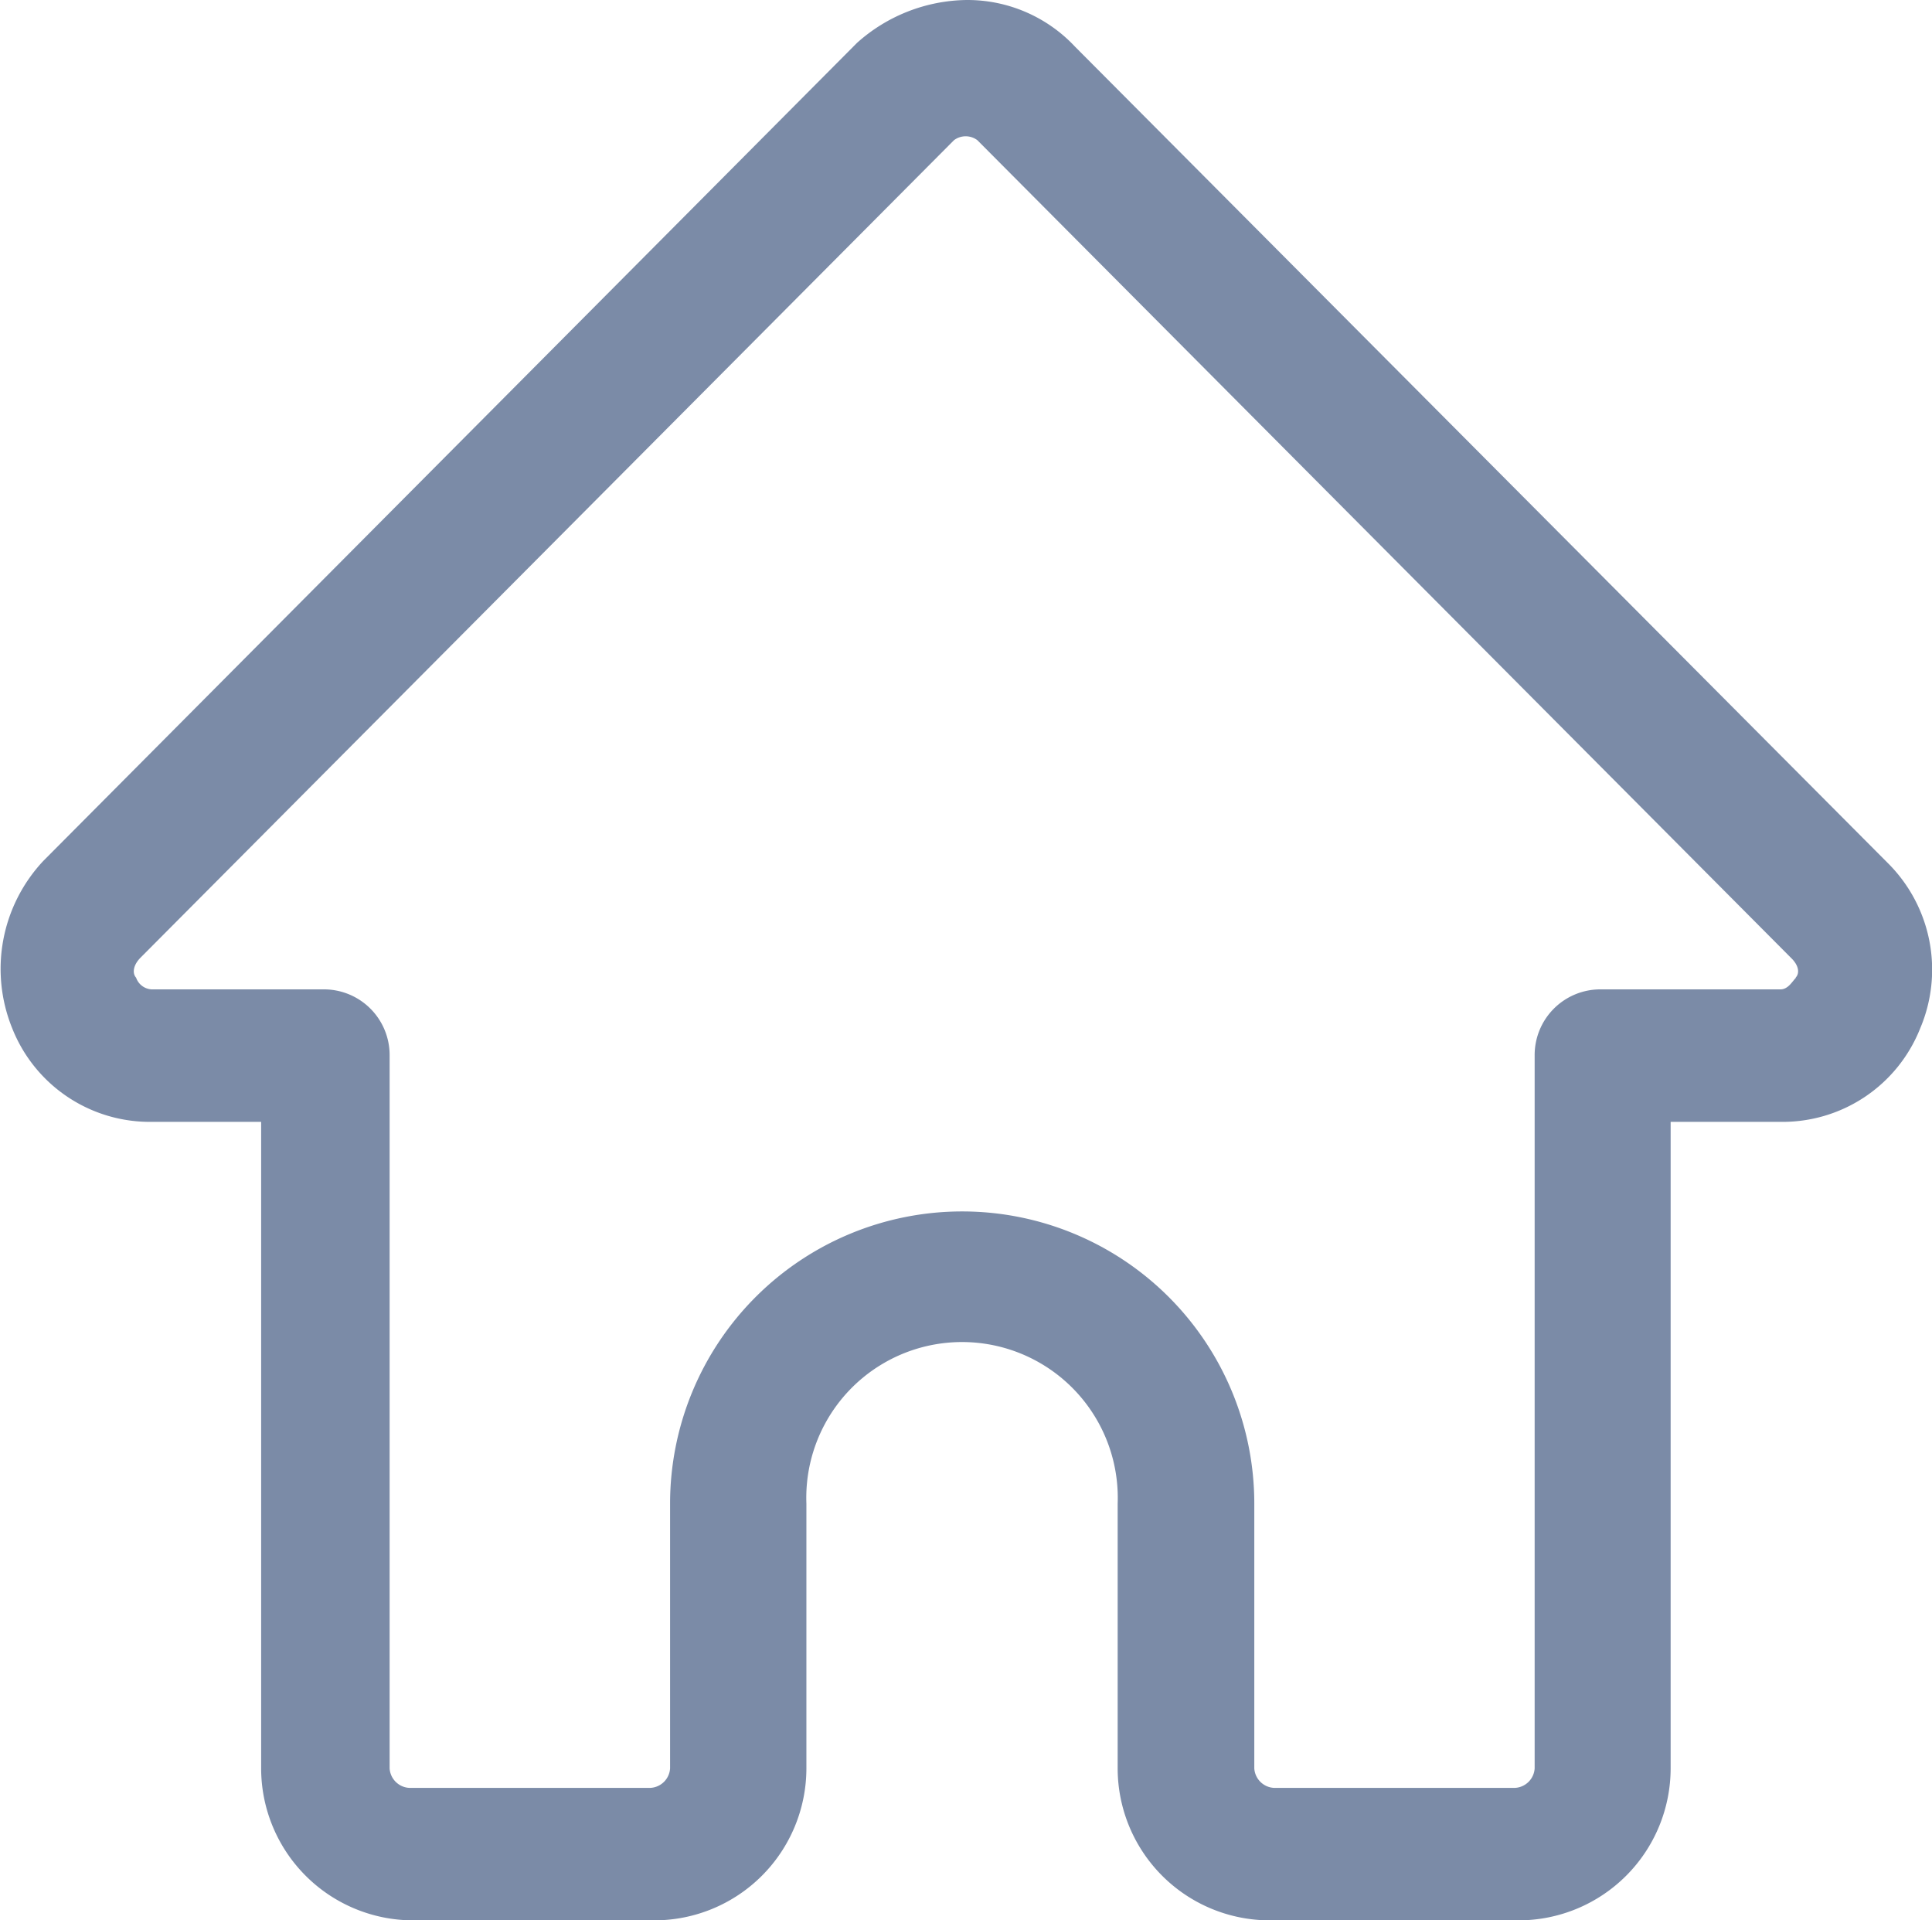 <svg xmlns="http://www.w3.org/2000/svg" width="18" height="17.888" viewBox="0 0 18 17.888">
    <defs>
        <style>
            .cls-1{fill:#7b8ba7}
        </style>
    </defs>
    <path id="Path_10113" d="M17.6 8.055L10.012.435A1.373 1.373 0 0 0 9 0a1.559 1.559 0 0 0-1.02.4L.4 8.019a1.47 1.47 0 0 0-.29 1.56 1.379 1.379 0 0 0 1.306.871h1.013v6.023a1.417 1.417 0 0 0 1.415 1.415h2.25a1.417 1.417 0 0 0 1.415-1.415v-2.467a1.451 1.451 0 1 1 2.9 0v2.467a1.417 1.417 0 0 0 1.415 1.415h2.322a1.417 1.417 0 0 0 1.415-1.415V10.45h1.019a1.379 1.379 0 0 0 1.306-.871 1.4 1.4 0 0 0-.286-1.524zm-.871 1.052c-.036.036-.073.109-.145.109h-1.673a.612.612 0 0 0-.617.617v6.64a.194.194 0 0 1-.181.181h-2.25a.194.194 0 0 1-.181-.181v-2.467a2.721 2.721 0 0 0-5.443 0v2.467a.194.194 0 0 1-.181.181H3.807a.194.194 0 0 1-.181-.181v-6.64a.612.612 0 0 0-.617-.617h-1.6a.162.162 0 0 1-.145-.109c-.033-.036-.033-.107.036-.181l7.584-7.62a.181.181 0 0 1 .218 0l7.584 7.62c.075.074.075.145.039.181z" class="cls-1" data-name="Path 10113" transform="translate(.004)"/>
</svg>
